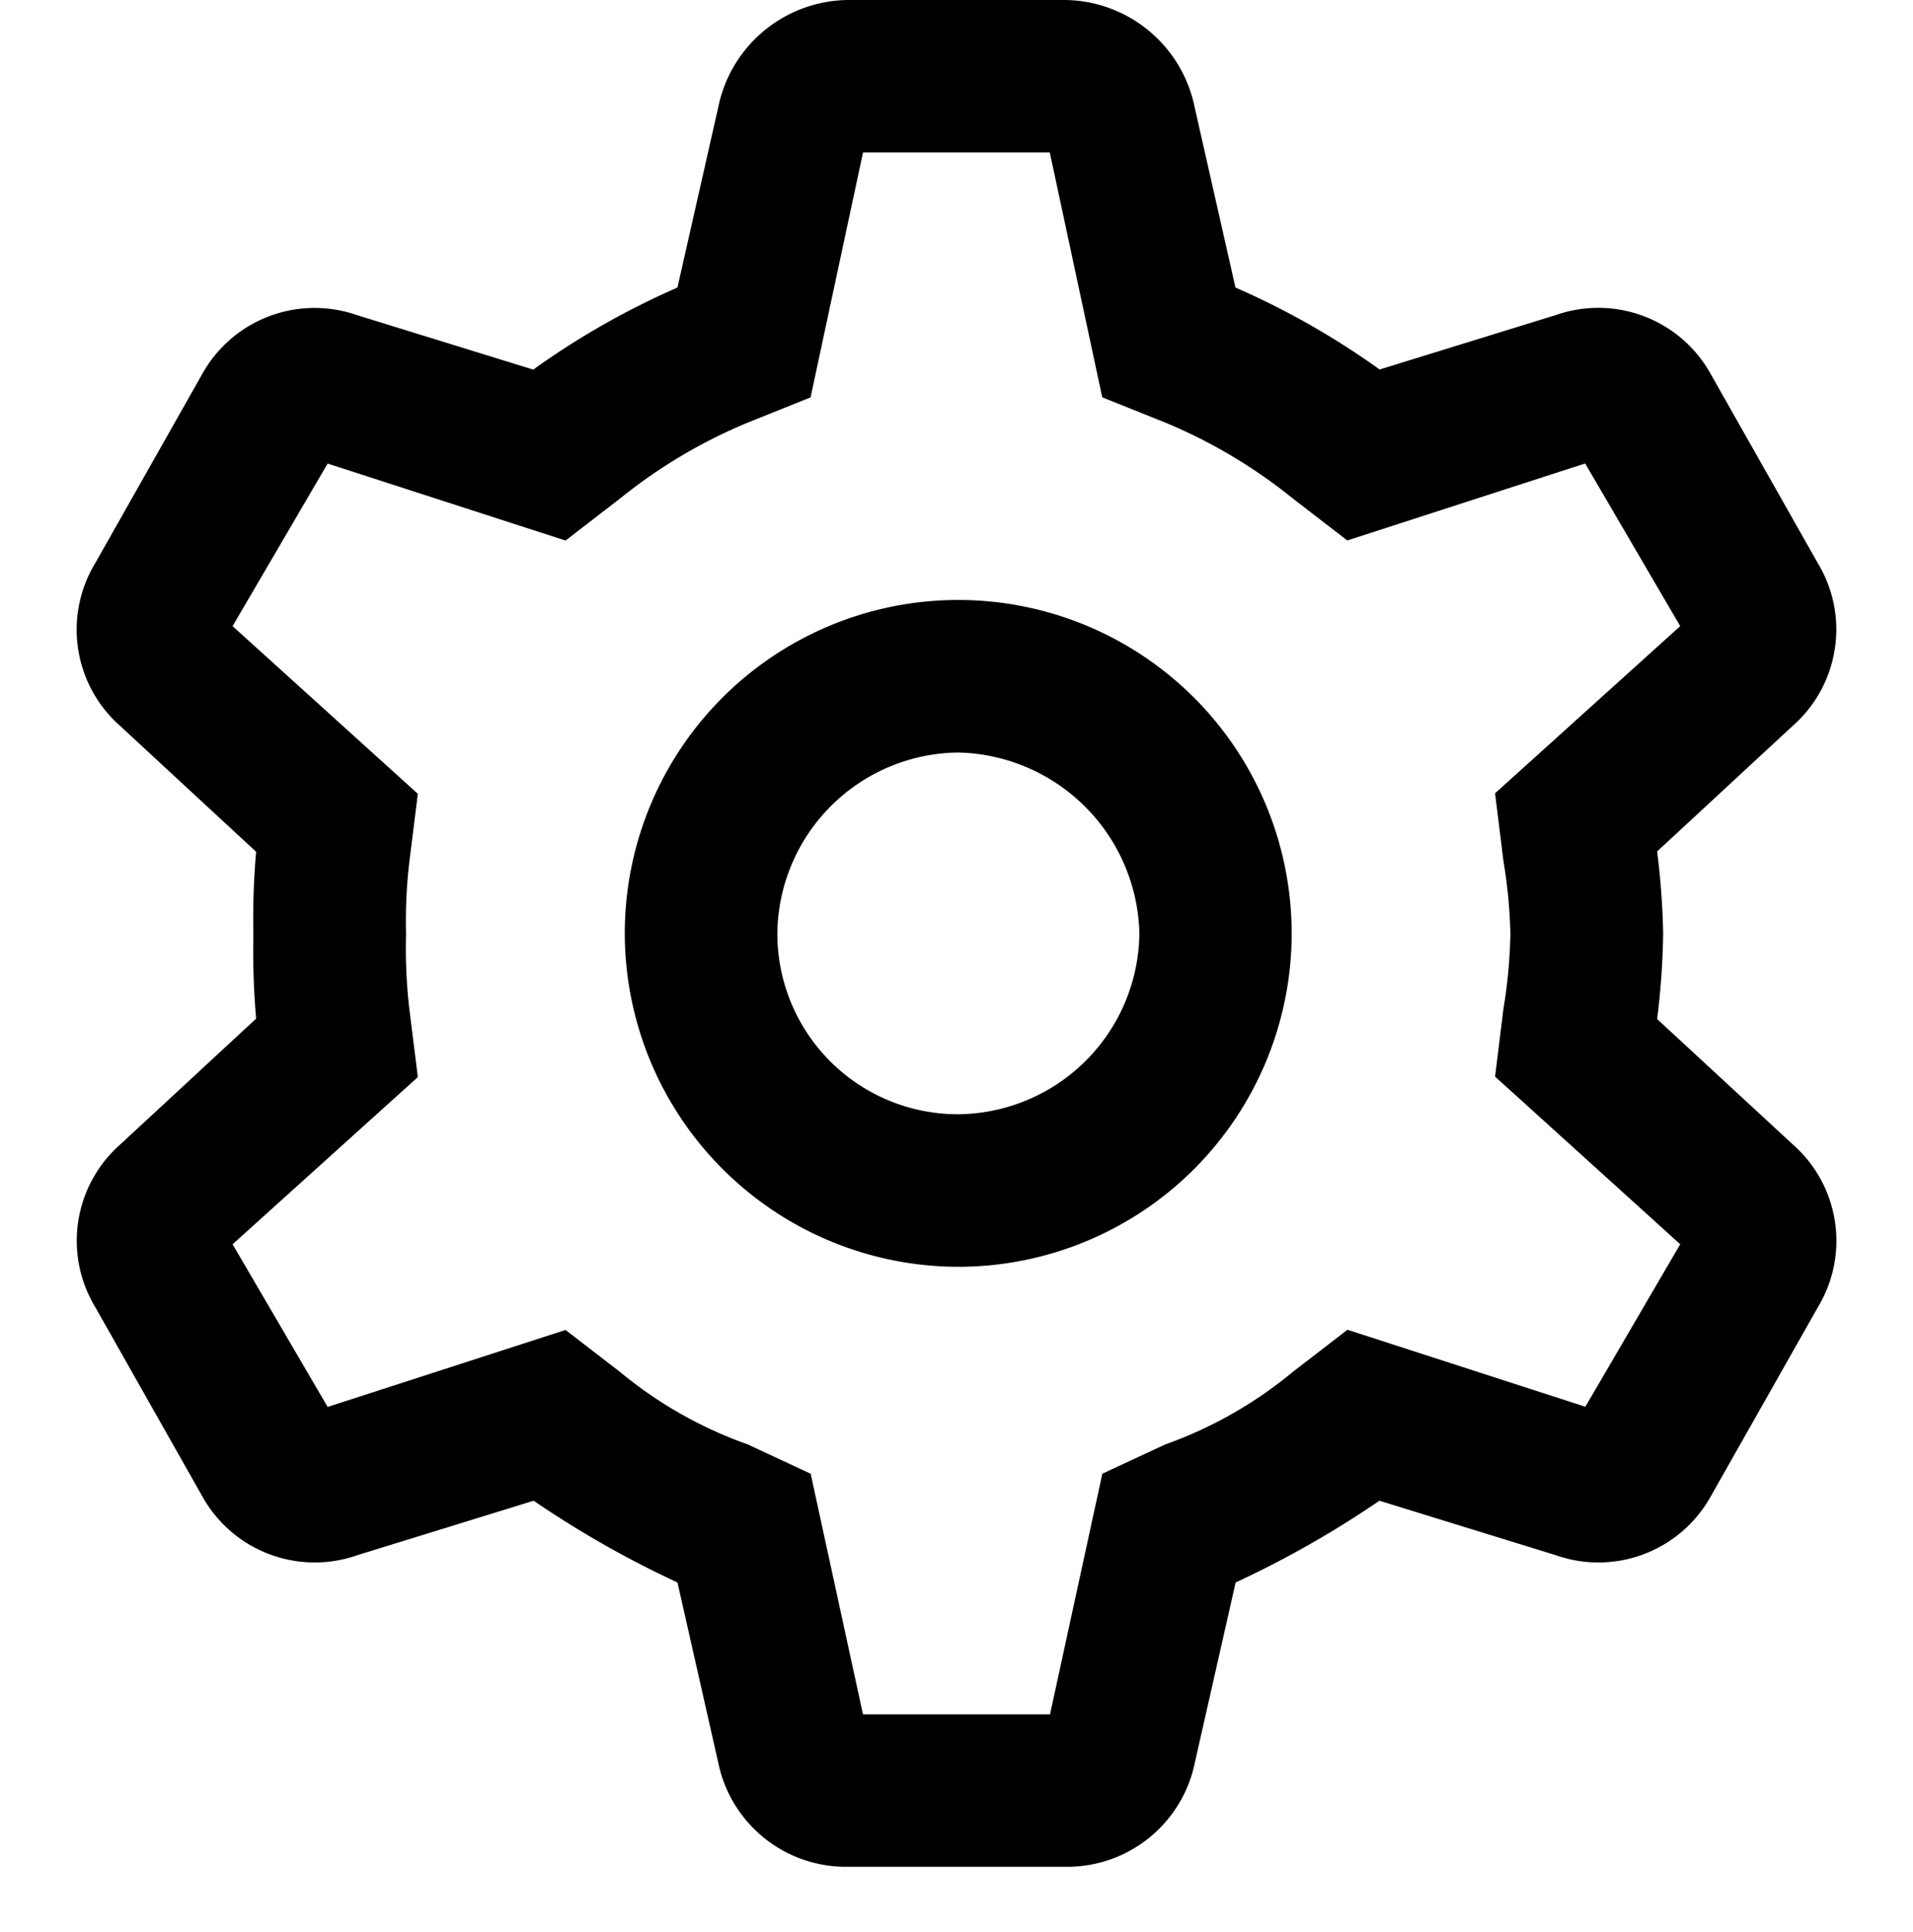 <svg xmlns="http://www.w3.org/2000/svg" width="20" height="20.2" viewBox="0 0 20 20.2">
  <g id="Group_28" data-name="Group 28" transform="translate(1693 4894.2)">
    <rect id="Rectangle_36" data-name="Rectangle 36" width="20" height="20" transform="translate(-1693 -4894)" fill="#fff" opacity="0"/>
    <path id="Path_57" data-name="Path 57" d="M6.411,9.559A3.286,3.286,0,1,1,9.7,12.845,3.291,3.291,0,0,1,6.411,9.559ZM9.7,7.468A2.112,2.112,0,0,0,7.606,9.559,2.088,2.088,0,0,0,9.7,11.65a2.112,2.112,0,0,0,2.091-2.091A2.137,2.137,0,0,0,9.7,7.468ZM2.565,8.626,1.072,7.244A1.142,1.142,0,0,1,.848,5.788l1.12-1.98a1.144,1.144,0,0,1,1.381-.523l1.942.6A8.028,8.028,0,0,1,6.934,2.95L7.382.971A1.2,1.2,0,0,1,8.54,0h2.278a1.2,1.2,0,0,1,1.157.971l.448,1.979a8.028,8.028,0,0,1,1.643.934l1.942-.6a1.144,1.144,0,0,1,1.381.523l1.121,1.98a1.142,1.142,0,0,1-.225,1.456L16.792,8.626a7.843,7.843,0,0,1,.075.934,7.866,7.866,0,0,1-.075.971l1.494,1.381a1.142,1.142,0,0,1,.225,1.456l-1.121,1.98a1.144,1.144,0,0,1-1.381.523l-1.942-.6a10.266,10.266,0,0,1-1.643.934l-.448,1.979a1.162,1.162,0,0,1-1.157.934H8.54a1.162,1.162,0,0,1-1.157-.934l-.448-1.979a10.266,10.266,0,0,1-1.643-.934l-1.942.6a1.144,1.144,0,0,1-1.381-.523l-1.12-1.98a1.142,1.142,0,0,1,.224-1.456L2.565,10.53a8.1,8.1,0,0,1-.037-.971A7.786,7.786,0,0,1,2.565,8.626ZM6.038,4.855l-.485.374-2.54-.822L1.856,6.386l1.98,1.792-.075.6a5.5,5.5,0,0,0-.037.784,5.763,5.763,0,0,0,.037.821l.075.6L1.856,12.77l1.157,1.98,2.54-.822.485.374a4.585,4.585,0,0,0,1.382.785l.56.261.56,2.576h2.278l.56-2.576.561-.261A4.591,4.591,0,0,0,13.32,14.3l.485-.374,2.54.822L17.5,12.77l-1.979-1.792.074-.6a5.575,5.575,0,0,0,.075-.821,5.553,5.553,0,0,0-.075-.784l-.074-.6L17.5,6.386l-1.157-1.98-2.54.822-.485-.374a5.634,5.634,0,0,0-1.381-.821l-.561-.225-.56-2.614H8.54L7.98,3.809l-.56.225A5.624,5.624,0,0,0,6.038,4.855Z" transform="translate(-1692.679 -4894)" stroke="#000" stroke-width="0.4"/>
  </g>
</svg>
